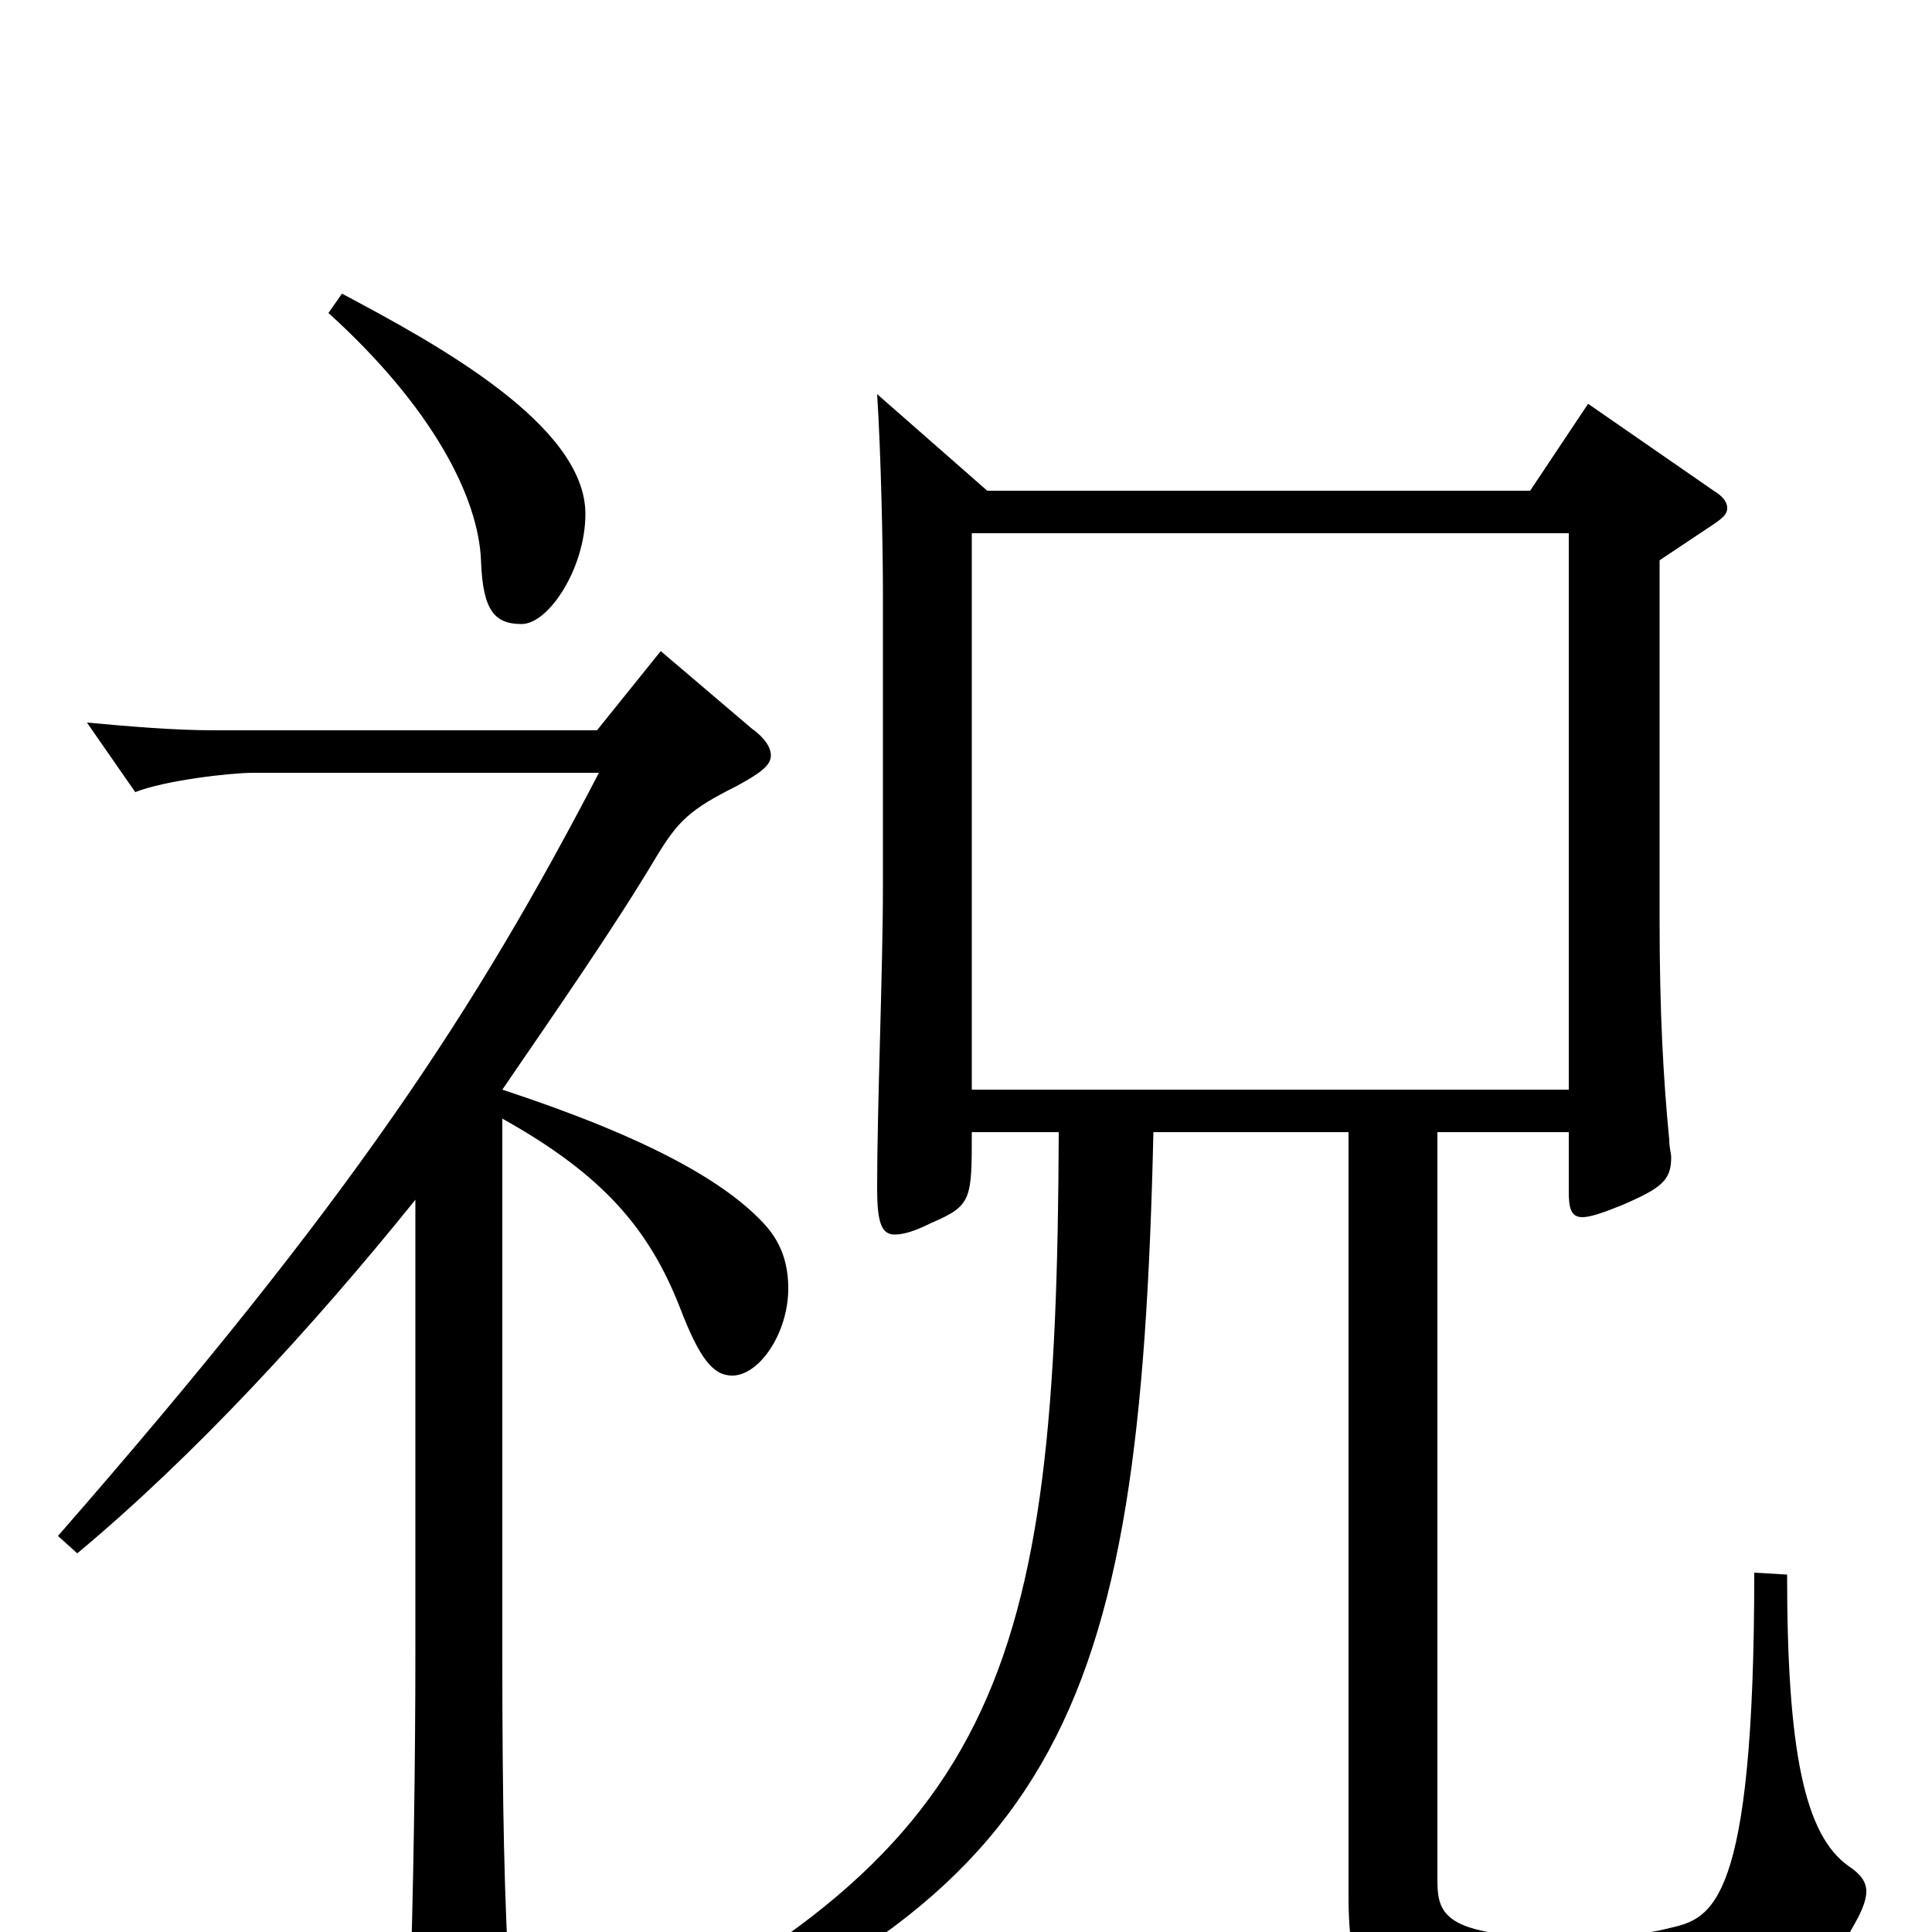 <svg xmlns="http://www.w3.org/2000/svg" viewBox="0 -1000 1000 1000">
	<path fill="#000000" d="M908 -186C908 -13 886 -7 864 -2C848 2 833 3 817 3C748 3 744 -8 744 -27V-414H812V-383C812 -375 813 -370 819 -370C823 -370 829 -372 839 -376C860 -385 865 -389 865 -401C865 -403 864 -406 864 -410C861 -441 859 -475 859 -524V-710L886 -728C892 -732 894 -734 894 -737C894 -740 892 -743 887 -746L822 -791L792 -746H511L454 -796C456 -765 457 -717 457 -693V-541C457 -498 454 -428 454 -385C454 -368 456 -361 463 -361C468 -361 474 -363 482 -367C503 -376 503 -379 503 -414H548C547 -132 519 -40 290 68L294 82C550 -13 590 -108 597 -414H698V-19C698 40 712 45 818 45C923 45 939 35 962 -8C965 -14 966 -18 966 -21C966 -26 963 -30 957 -34C934 -50 925 -94 925 -185ZM503 -436V-724H812V-436ZM170 -838C223 -790 248 -743 249 -709C250 -684 256 -677 270 -677C284 -677 303 -706 303 -734C303 -780 226 -822 177 -848ZM342 -663L309 -622H111C90 -622 67 -624 45 -626L70 -590C85 -596 119 -600 131 -600H310C246 -477 182 -379 30 -205L40 -196C100 -246 161 -312 215 -379V-145C215 -88 214 -20 212 39V49C212 65 214 71 221 71C225 71 231 69 239 65C260 56 264 52 264 38V31C261 -14 260 -67 260 -143V-421C312 -392 336 -364 352 -323C362 -297 369 -288 379 -288C393 -288 408 -310 408 -333C408 -345 405 -356 396 -366C376 -388 336 -411 260 -436C288 -477 318 -520 340 -557C351 -575 357 -581 381 -593C394 -600 399 -604 399 -609C399 -613 396 -618 389 -623Z"/>
</svg>